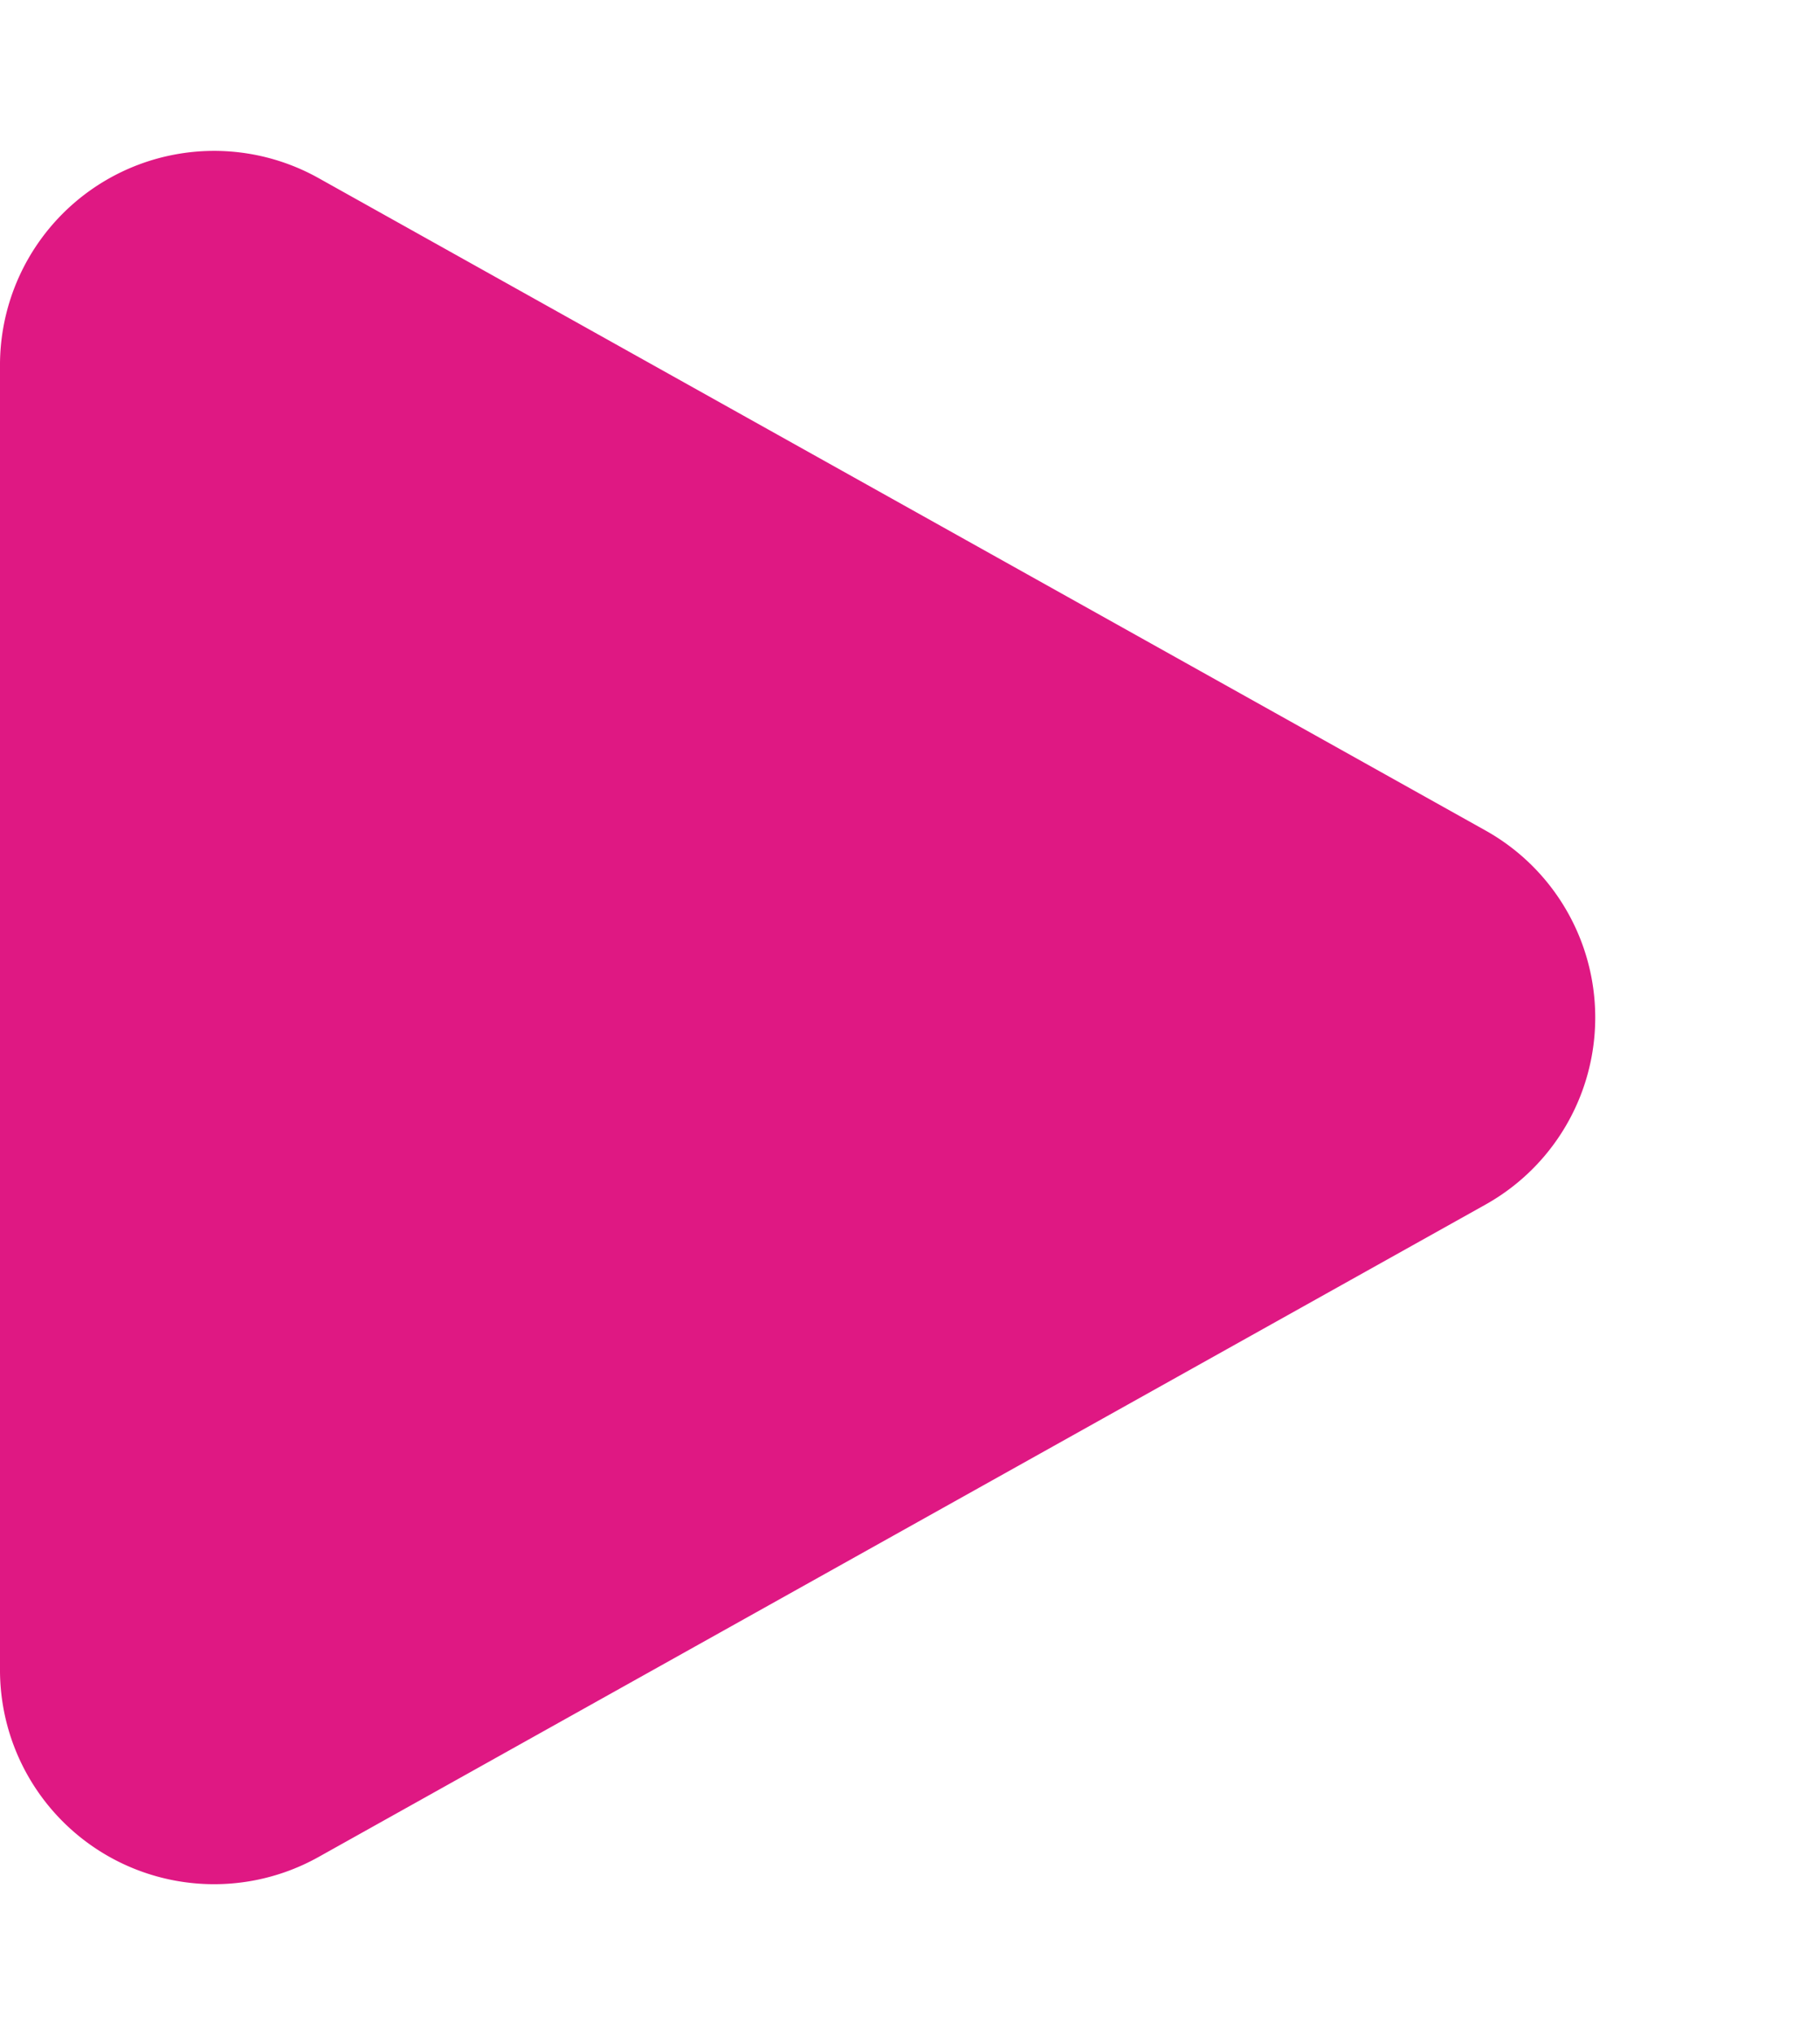 <svg xmlns="http://www.w3.org/2000/svg" width="17" height="19"><path id="Polygon_2" data-name="Polygon 2" d="M7.754 3.124a2 2 0 013.492 0l6.091 10.9A2 2 0 0115.591 17H3.409a2 2 0 01-1.746-2.976z" transform="rotate(90 8.5 8.5)" fill="#df1883"/></svg>
